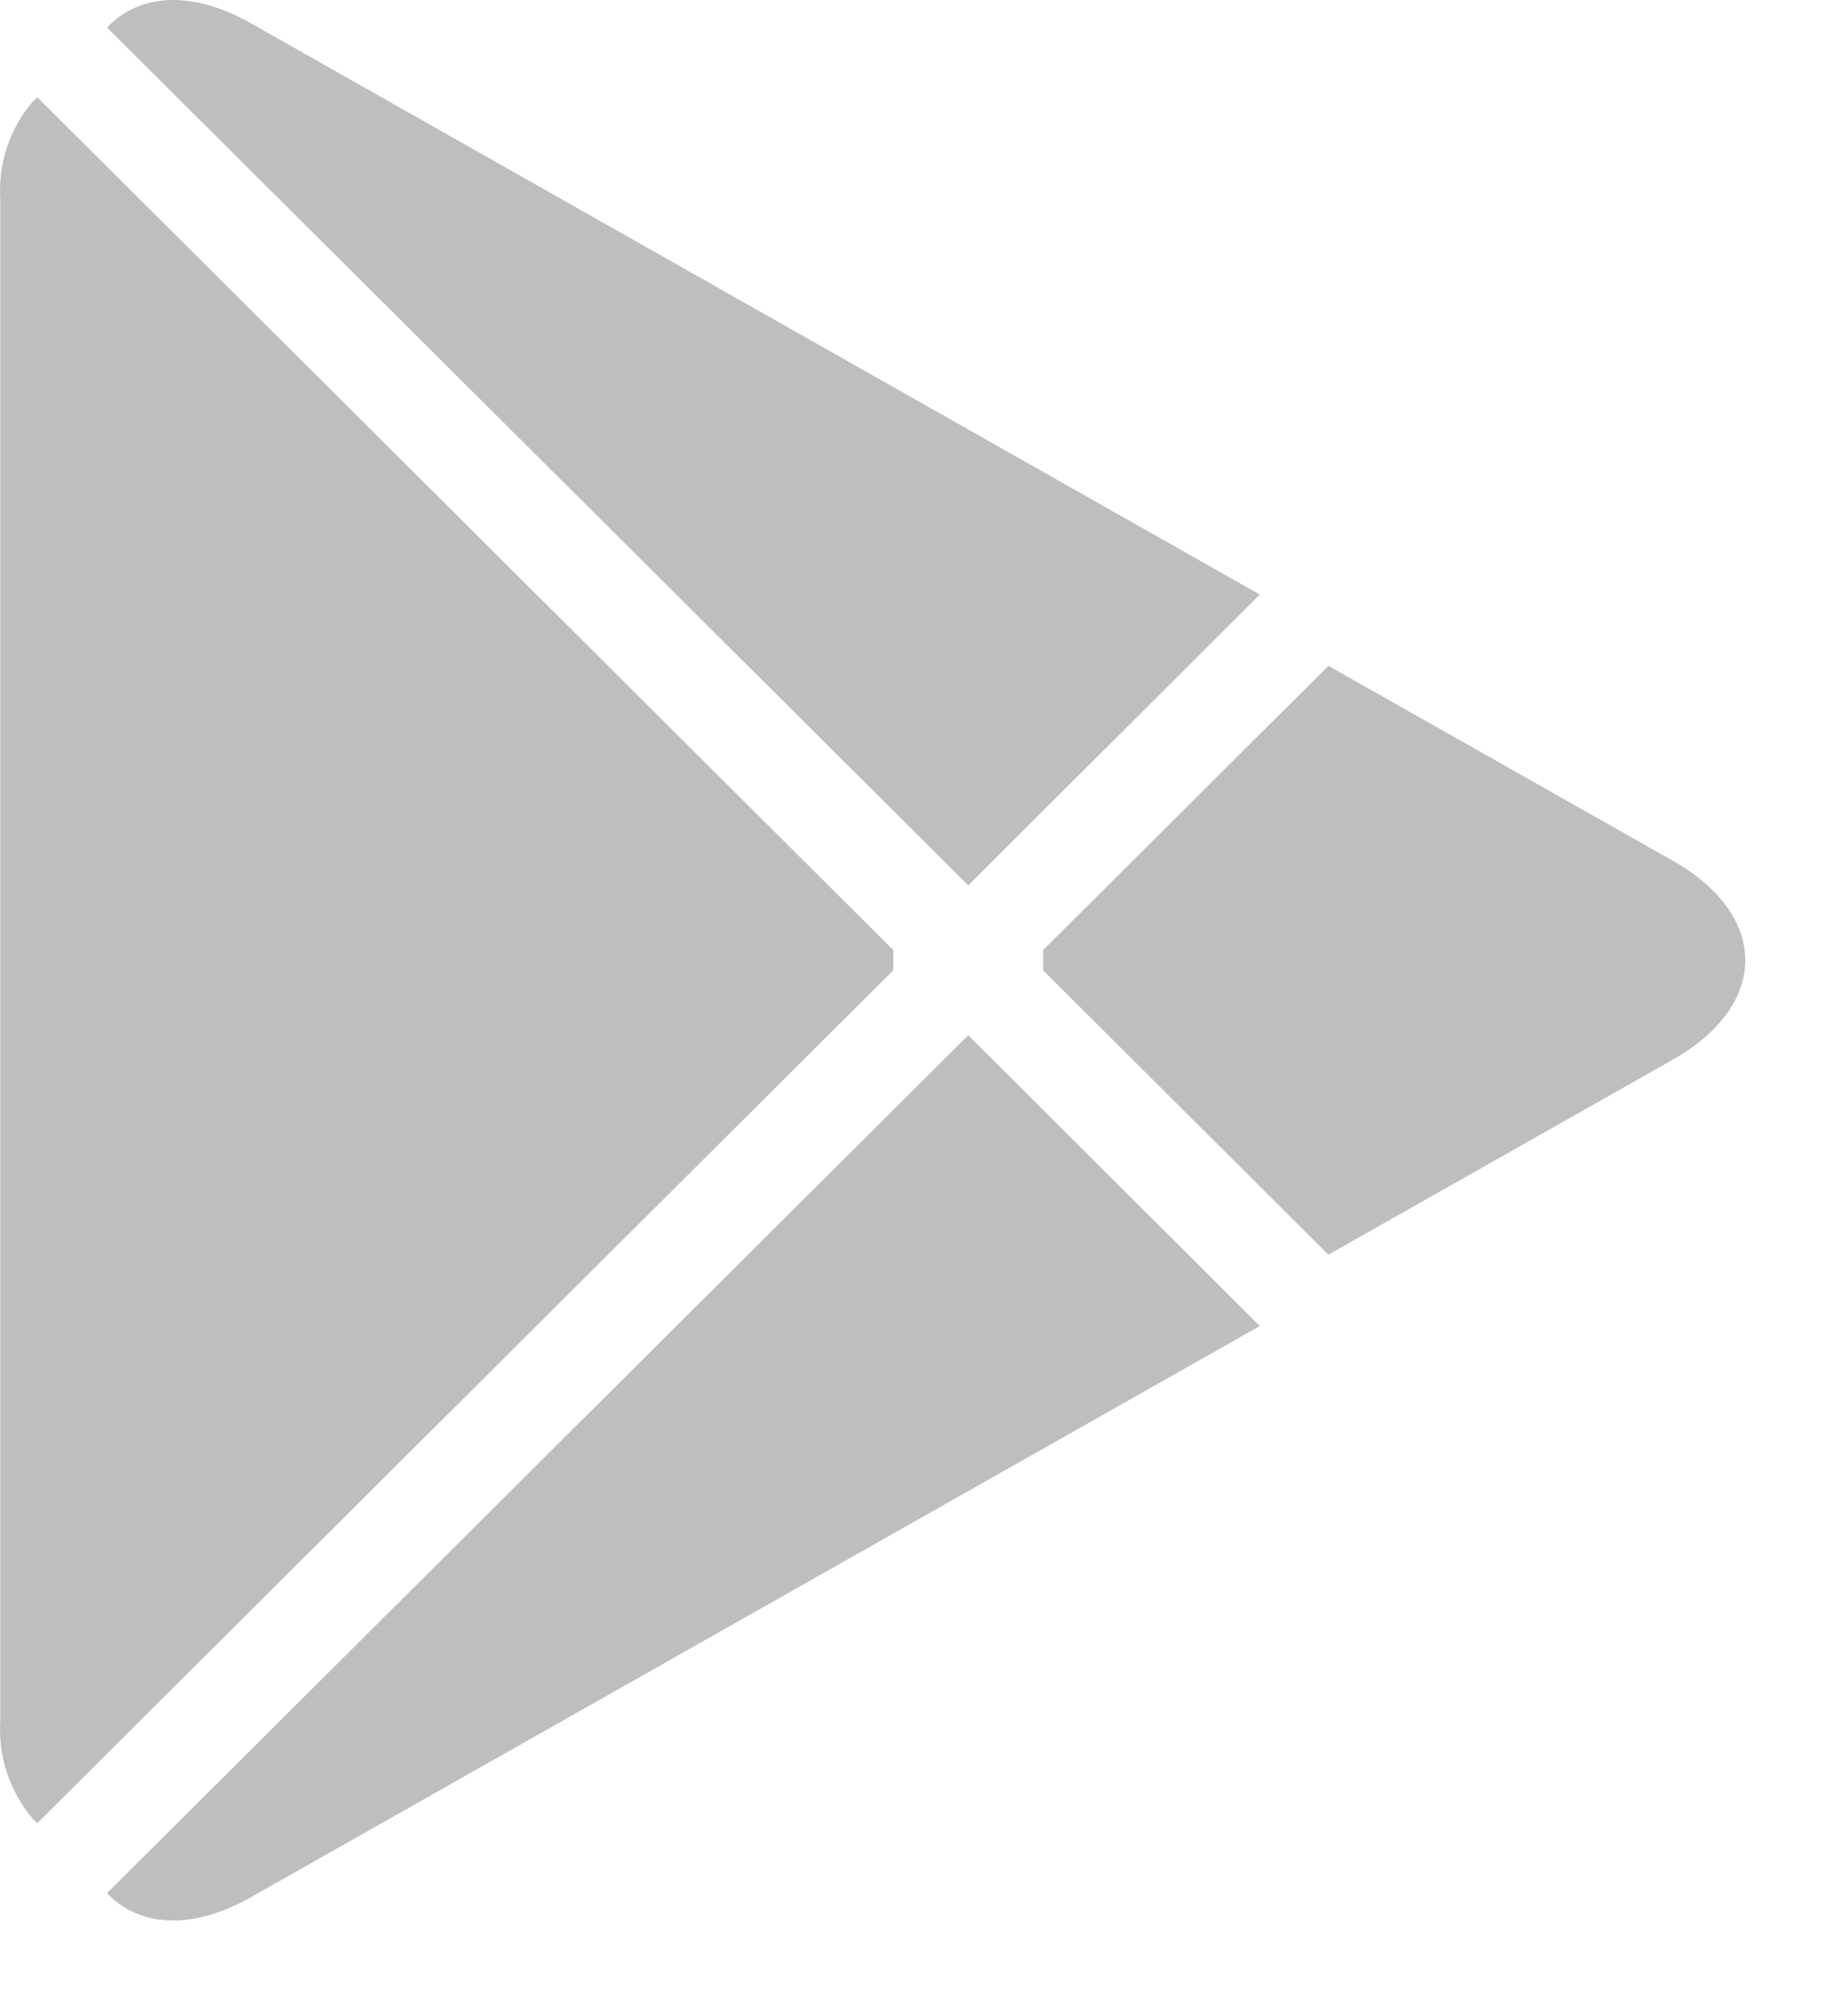 <svg width="19" height="21" viewBox="0 0 19 21" fill="none" xmlns="http://www.w3.org/2000/svg">
<path d="M13.837 13.069L10.866 10.107V9.896L13.838 6.935L13.904 6.973L17.426 8.966C18.431 9.536 18.431 10.467 17.426 11.037L13.904 13.031L13.837 13.069Z" fill="#BEBEBE"/>
<path d="M13.123 13.812L10.086 10.783L1.115 19.719C1.447 20.069 1.994 20.112 2.611 19.763L13.123 13.812Z" fill="#BEBEBE"/>
<path d="M13.123 6.193L2.611 0.241C1.995 -0.108 1.447 -0.065 1.115 0.287L10.086 9.222L13.123 6.193Z" fill="#BEBEBE"/>
<path d="M0.335 1.065C0.099 1.346 -0.02 1.706 0.003 2.072V17.931C-0.019 18.297 0.1 18.657 0.336 18.939L0.389 18.99L9.305 10.107V9.896L0.389 1.013L0.335 1.065Z" fill="#BEBEBE"/>
</svg>
